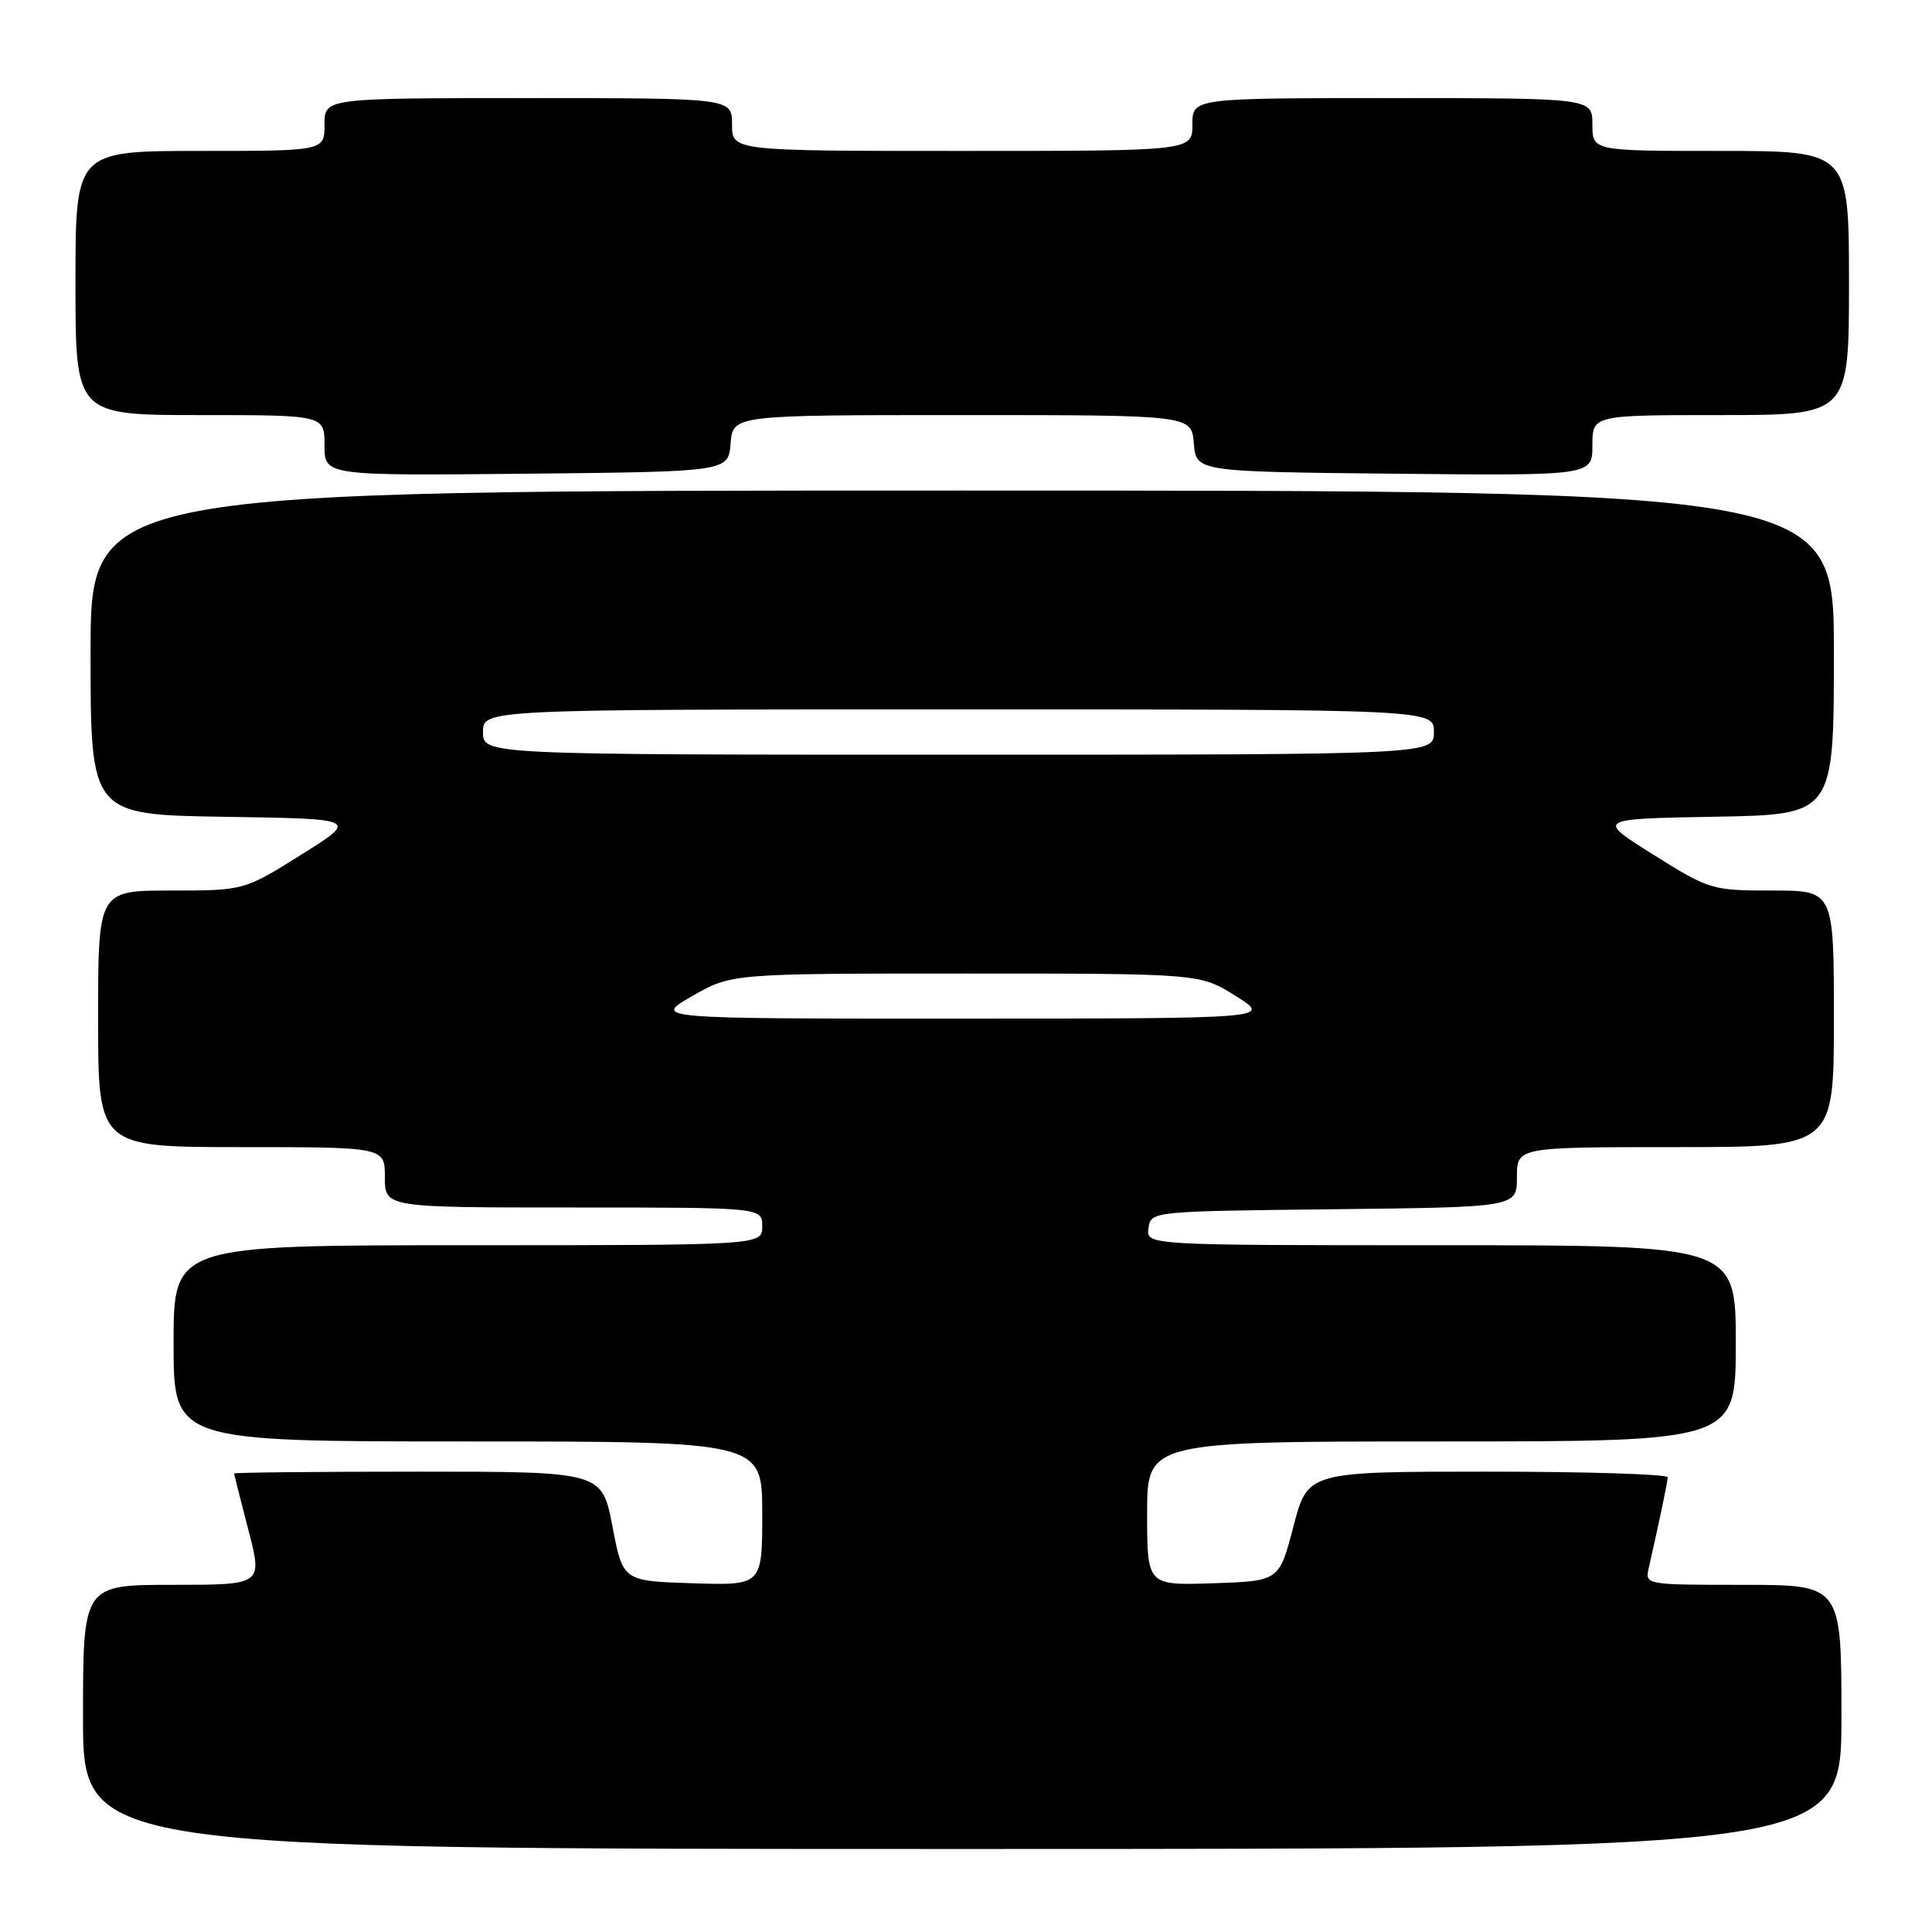 <?xml version="1.0" encoding="UTF-8" standalone="no"?>
<!DOCTYPE svg PUBLIC "-//W3C//DTD SVG 1.1//EN" "http://www.w3.org/Graphics/SVG/1.1/DTD/svg11.dtd" >
<svg xmlns="http://www.w3.org/2000/svg" xmlns:xlink="http://www.w3.org/1999/xlink" version="1.1" viewBox="0 0 256 256">
 <g >
 <path fill="currentColor"
d=" M 244.00 227.50 C 244.00 210.00 244.00 210.00 230.98 210.00 C 217.99 210.00 217.96 209.99 218.47 207.75 C 219.92 201.39 220.95 196.42 220.98 195.75 C 220.99 195.34 210.26 195.00 197.14 195.00 C 173.28 195.00 173.28 195.00 171.39 202.25 C 169.50 209.50 169.50 209.50 160.75 209.79 C 152.00 210.08 152.00 210.08 152.00 200.54 C 152.00 191.00 152.00 191.00 191.00 191.00 C 230.00 191.00 230.00 191.00 230.00 178.00 C 230.00 165.00 230.00 165.00 190.93 165.00 C 151.86 165.00 151.86 165.00 152.18 162.75 C 152.50 160.50 152.50 160.50 176.75 160.23 C 201.00 159.96 201.00 159.96 201.00 155.98 C 201.00 152.00 201.00 152.00 222.00 152.00 C 243.00 152.00 243.00 152.00 243.00 135.00 C 243.00 118.00 243.00 118.00 234.83 118.00 C 226.82 118.00 226.52 117.91 219.08 113.25 C 211.50 108.50 211.50 108.50 227.25 108.22 C 243.00 107.95 243.00 107.95 243.00 86.47 C 243.00 65.00 243.00 65.00 127.50 65.00 C 12.00 65.00 12.00 65.00 12.00 86.48 C 12.00 107.95 12.00 107.95 29.75 108.23 C 47.50 108.50 47.50 108.50 39.92 113.25 C 32.33 118.00 32.33 118.00 22.67 118.00 C 13.00 118.00 13.00 118.00 13.00 135.00 C 13.00 152.00 13.00 152.00 32.00 152.00 C 51.00 152.00 51.00 152.00 51.00 156.00 C 51.00 160.00 51.00 160.00 76.00 160.00 C 101.00 160.00 101.00 160.00 101.00 162.50 C 101.00 165.00 101.00 165.00 62.00 165.00 C 23.00 165.00 23.00 165.00 23.00 178.00 C 23.00 191.00 23.00 191.00 62.00 191.00 C 101.00 191.00 101.00 191.00 101.00 200.54 C 101.00 210.08 101.00 210.08 91.77 209.79 C 82.54 209.50 82.54 209.50 81.15 202.25 C 79.76 195.00 79.76 195.00 55.38 195.00 C 41.97 195.00 31.01 195.11 31.02 195.25 C 31.03 195.39 31.88 198.76 32.92 202.75 C 34.80 210.00 34.80 210.00 22.90 210.00 C 11.00 210.00 11.00 210.00 11.00 227.50 C 11.00 245.00 11.00 245.00 127.50 245.00 C 244.00 245.00 244.00 245.00 244.00 227.50 Z  M 96.81 58.75 C 97.12 55.00 97.12 55.00 127.50 55.00 C 157.88 55.00 157.88 55.00 158.19 58.75 C 158.50 62.50 158.50 62.50 184.75 62.77 C 211.00 63.03 211.00 63.03 211.00 59.02 C 211.00 55.00 211.00 55.00 228.00 55.00 C 245.00 55.00 245.00 55.00 245.00 37.50 C 245.00 20.00 245.00 20.00 228.00 20.00 C 211.00 20.00 211.00 20.00 211.00 16.50 C 211.00 13.00 211.00 13.00 184.50 13.00 C 158.00 13.00 158.00 13.00 158.00 16.50 C 158.00 20.00 158.00 20.00 127.50 20.00 C 97.00 20.00 97.00 20.00 97.00 16.50 C 97.00 13.00 97.00 13.00 70.00 13.00 C 43.00 13.00 43.00 13.00 43.00 16.50 C 43.00 20.00 43.00 20.00 26.50 20.00 C 10.00 20.00 10.00 20.00 10.00 37.50 C 10.00 55.00 10.00 55.00 26.50 55.00 C 43.00 55.00 43.00 55.00 43.00 59.02 C 43.00 63.03 43.00 63.03 69.75 62.77 C 96.50 62.50 96.50 62.50 96.81 58.75 Z  M 91.71 131.99 C 96.93 129.00 96.93 129.00 127.97 129.00 C 159.01 129.00 159.01 129.00 163.75 131.98 C 168.50 134.96 168.50 134.96 127.50 134.97 C 86.50 134.98 86.50 134.98 91.71 131.99 Z  M 64.00 97.00 C 64.00 94.00 64.00 94.00 127.00 94.00 C 190.00 94.00 190.00 94.00 190.00 97.00 C 190.00 100.00 190.00 100.00 127.00 100.00 C 64.00 100.00 64.00 100.00 64.00 97.00 Z "/>
</g>
</svg>